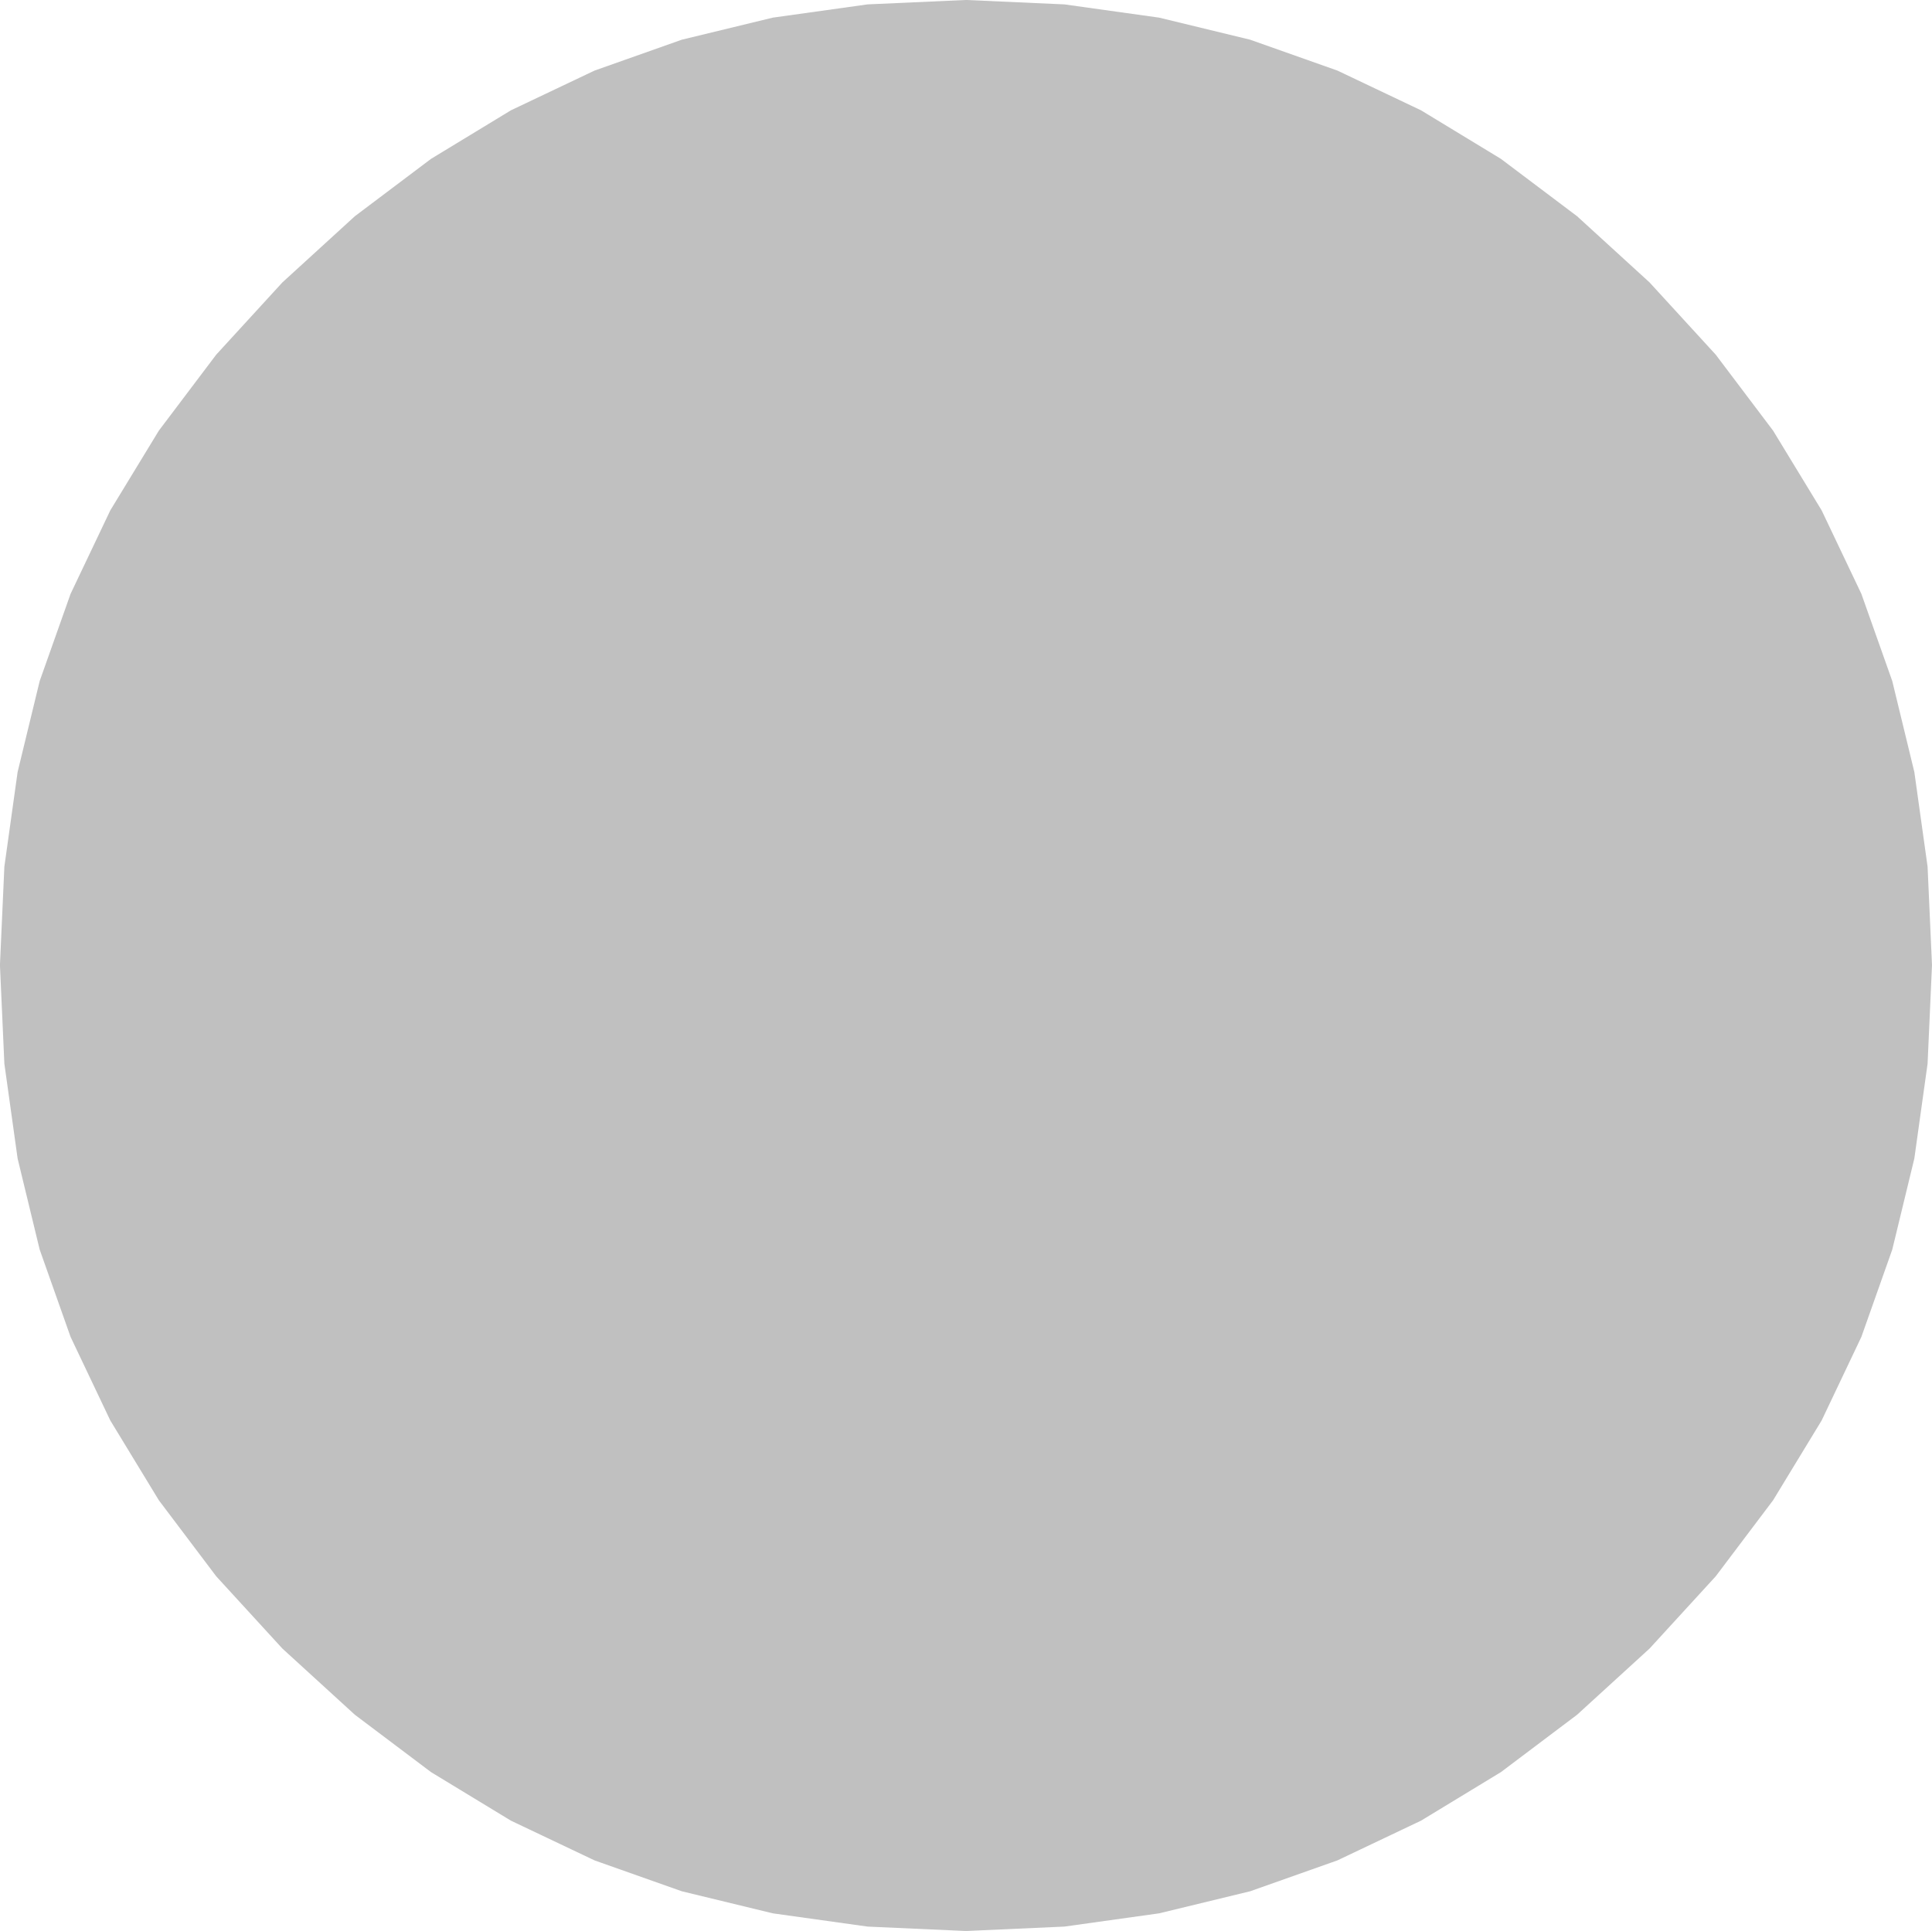 <?xml version="1.0" encoding="UTF-8"?>
<svg id="b" data-name="Layer 2" xmlns="http://www.w3.org/2000/svg" width="118" height="117.95" viewBox="0 0 118 117.95">
  <g id="c" data-name="Layer 1">
    <path d="m118,58.95l-.27-6.011-.809-5.783-1.348-5.555-1.887-5.327-2.426-5.098-2.965-4.87-3.504-4.642-4.043-4.414-4.426-4.043-4.652-3.504-4.879-2.965-5.105-2.426-5.332-1.887-5.559-1.348-5.785-.809-6.012-.27-6.012.27-5.785.809-5.559,1.348-5.332,1.887-5.105,2.426-4.879,2.965-4.652,3.504-4.426,4.043-4.043,4.414-3.504,4.642-2.965,4.87-2.426,5.098-1.887,5.327-1.348,5.555-.809,5.783-.27,6.011.27,6.023.809,5.793,1.348,5.563,1.887,5.334,2.426,5.104,2.965,4.874,3.504,4.645,4.043,4.415,4.426,4.043,4.652,3.504,4.879,2.965,5.105,2.426,5.332,1.887,5.559,1.348,5.785.809,6.012.27,6.012-.27,5.785-.809,5.559-1.348,5.332-1.887,5.105-2.426,4.879-2.965,4.652-3.504,4.426-4.043,4.043-4.415,3.504-4.645,2.965-4.874,2.426-5.104,1.887-5.334,1.348-5.563.809-5.793.27-6.023h0Z" fill="silver"/>
  </g>
</svg>